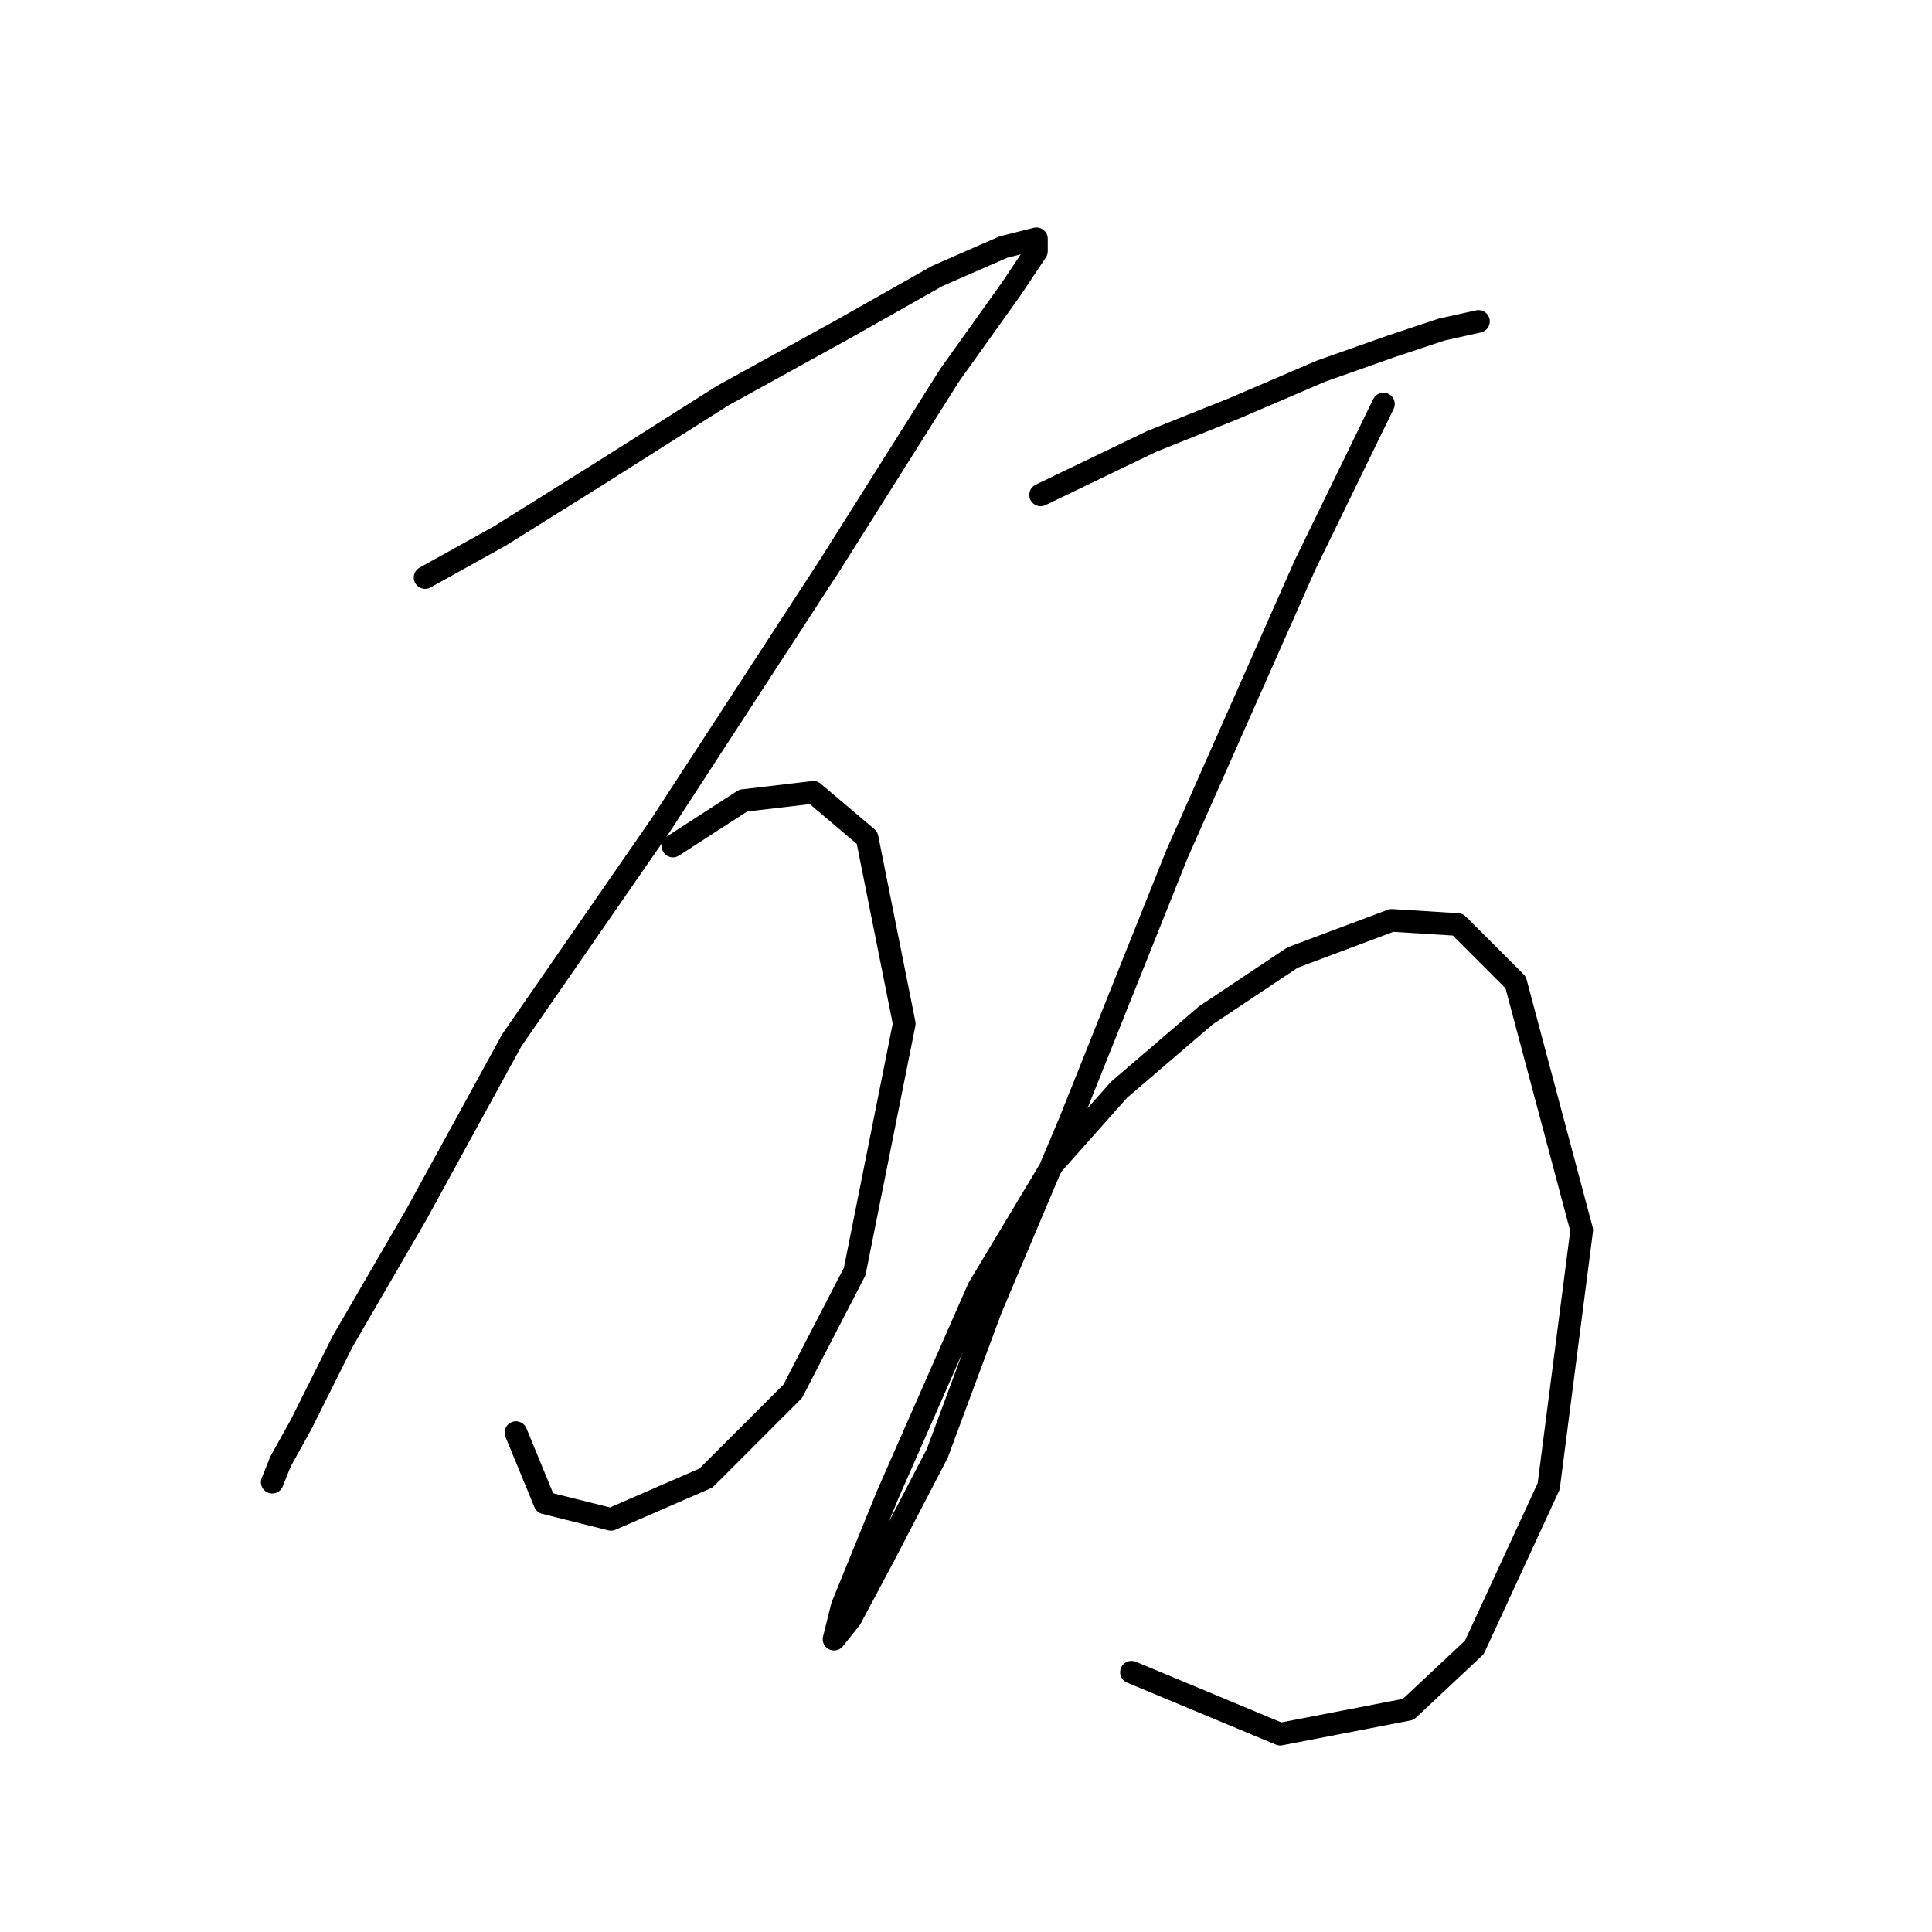 <?xml version="1.0" standalone="no"?>
    <svg width="256" height="256" xmlns="http://www.w3.org/2000/svg" version="1.1">
    <polyline stroke="black" stroke-width="3" stroke-linecap="round" fill="transparent" stroke-linejoin="round" points="56.325 76.525 66.177 71.051 79.314 62.84 95.735 52.441 111.608 43.683 124.198 36.567 132.956 32.736 137.334 31.641 137.334 33.283 134.05 38.209 125.84 49.704 109.966 74.882 87.525 109.366 67.819 137.829 55.23 160.818 45.378 177.786 39.904 188.734 37.167 193.66 36.073 196.397 36.073 196.397 " />
        <polyline stroke="black" stroke-width="3" stroke-linecap="round" fill="transparent" stroke-linejoin="round" points="89.167 112.103 98.472 106.082 107.777 104.987 114.893 111.008 119.819 135.64 113.251 168.481 105.04 184.355 93.545 195.849 80.956 201.323 72.198 199.134 68.367 189.828 68.367 189.828 " />
        <polyline stroke="black" stroke-width="3" stroke-linecap="round" fill="transparent" stroke-linejoin="round" points="137.882 65.577 152.661 58.462 163.608 54.083 175.102 49.156 184.408 45.872 190.976 43.683 195.902 42.588 195.902 42.588 " />
        <polyline stroke="black" stroke-width="3" stroke-linecap="round" fill="transparent" stroke-linejoin="round" points="183.313 53.535 172.913 74.882 155.945 113.198 141.713 148.776 131.313 173.408 124.198 192.565 117.082 206.249 112.703 214.46 110.514 217.197 111.608 212.818 117.629 198.039 129.671 170.671 139.524 154.25 148.282 144.397 159.776 134.545 171.271 126.882 184.408 121.956 193.165 122.503 200.828 130.166 209.586 163.008 205.207 196.944 195.355 218.291 186.597 226.502 169.629 229.786 149.924 221.575 149.924 221.575 " />
        </svg>